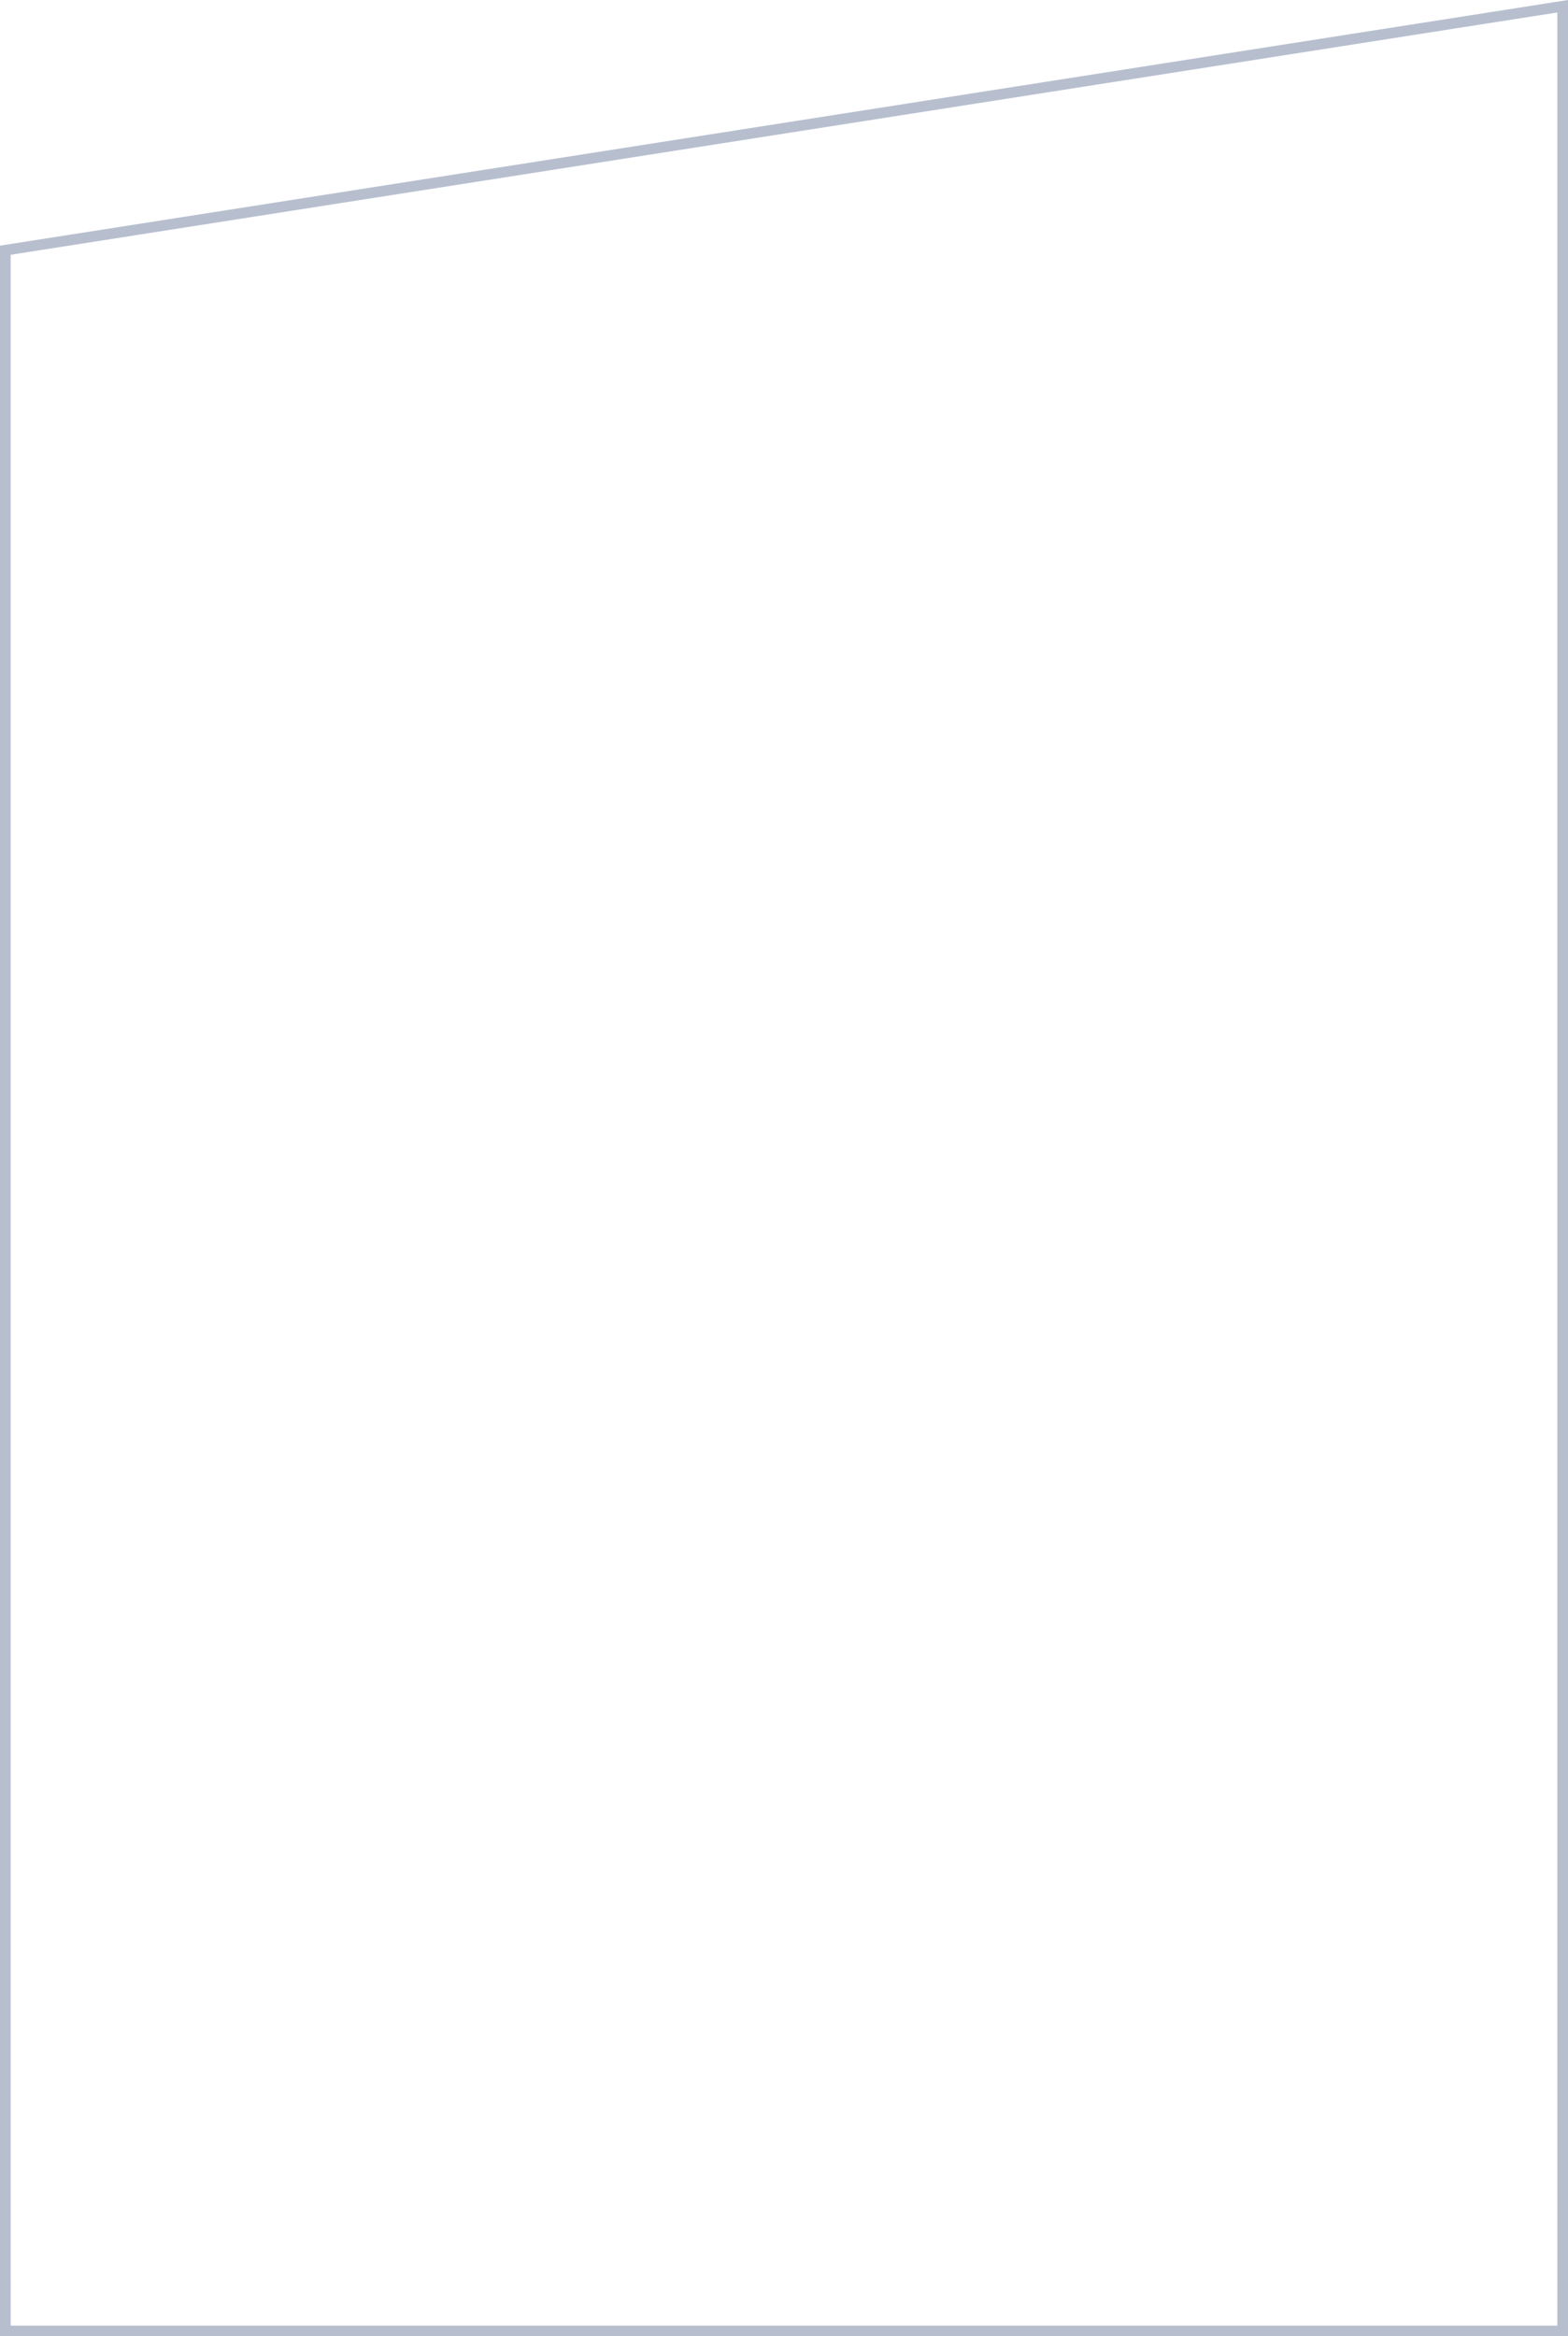 <svg width="100%" height="100%" viewBox="0 0 294 438" preserveAspectRatio="none" fill="none" xmlns="http://www.w3.org/2000/svg">
<path d="M1 437V46.909L293 1.169V437H1Z" stroke="#B7BFCF" stroke-width="2"/>
</svg>
